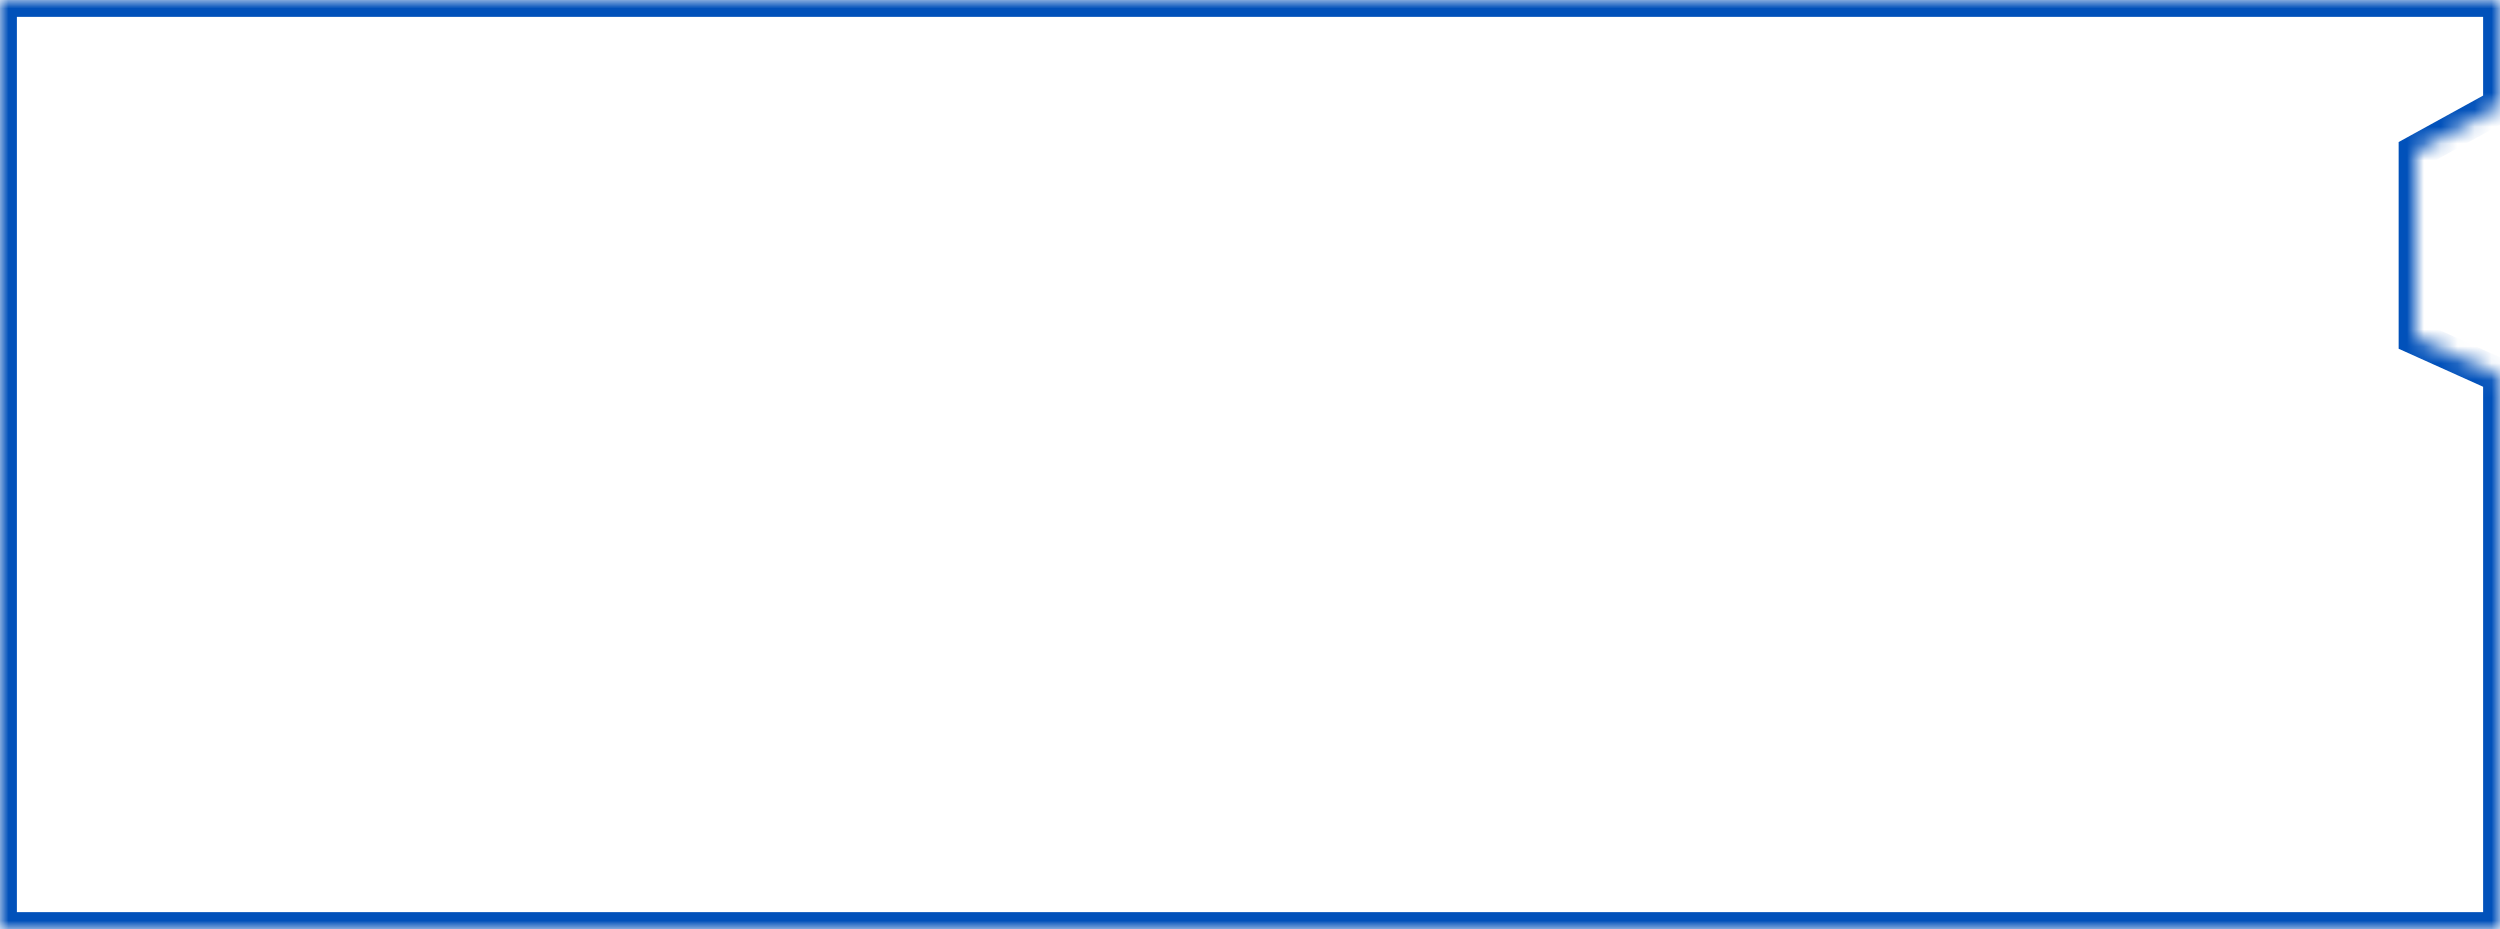 ﻿<?xml version="1.0" encoding="utf-8"?>
<svg version="1.1" xmlns:xlink="http://www.w3.org/1999/xlink" width="148px" height="55px" xmlns="http://www.w3.org/2000/svg">
  <defs>
    <mask fill="white" id="clip106">
      <path d="M 148 6.25  L 148 0  L 0 0  L 0 55  L 148 55  L 148 22.25  L 143 20  L 143 9  L 148 6.25  Z " fill-rule="evenodd" />
    </mask>
  </defs>
  <g transform="matrix(1 0 0 1 -22 -447 )">
    <path d="M 148 6.25  L 148 0  L 0 0  L 0 55  L 148 55  L 148 22.25  L 143 20  L 143 9  L 148 6.25  Z " fill-rule="nonzero" fill="#ffffff" stroke="none" fill-opacity="0" transform="matrix(1 0 0 1 22 447 )" />
    <path d="M 148 6.25  L 148 0  L 0 0  L 0 55  L 148 55  L 148 22.25  L 143 20  L 143 9  L 148 6.25  Z " stroke-width="2" stroke="#0151ba" fill="none" transform="matrix(1 0 0 1 22 447 )" mask="url(#clip106)" />
  </g>
</svg>